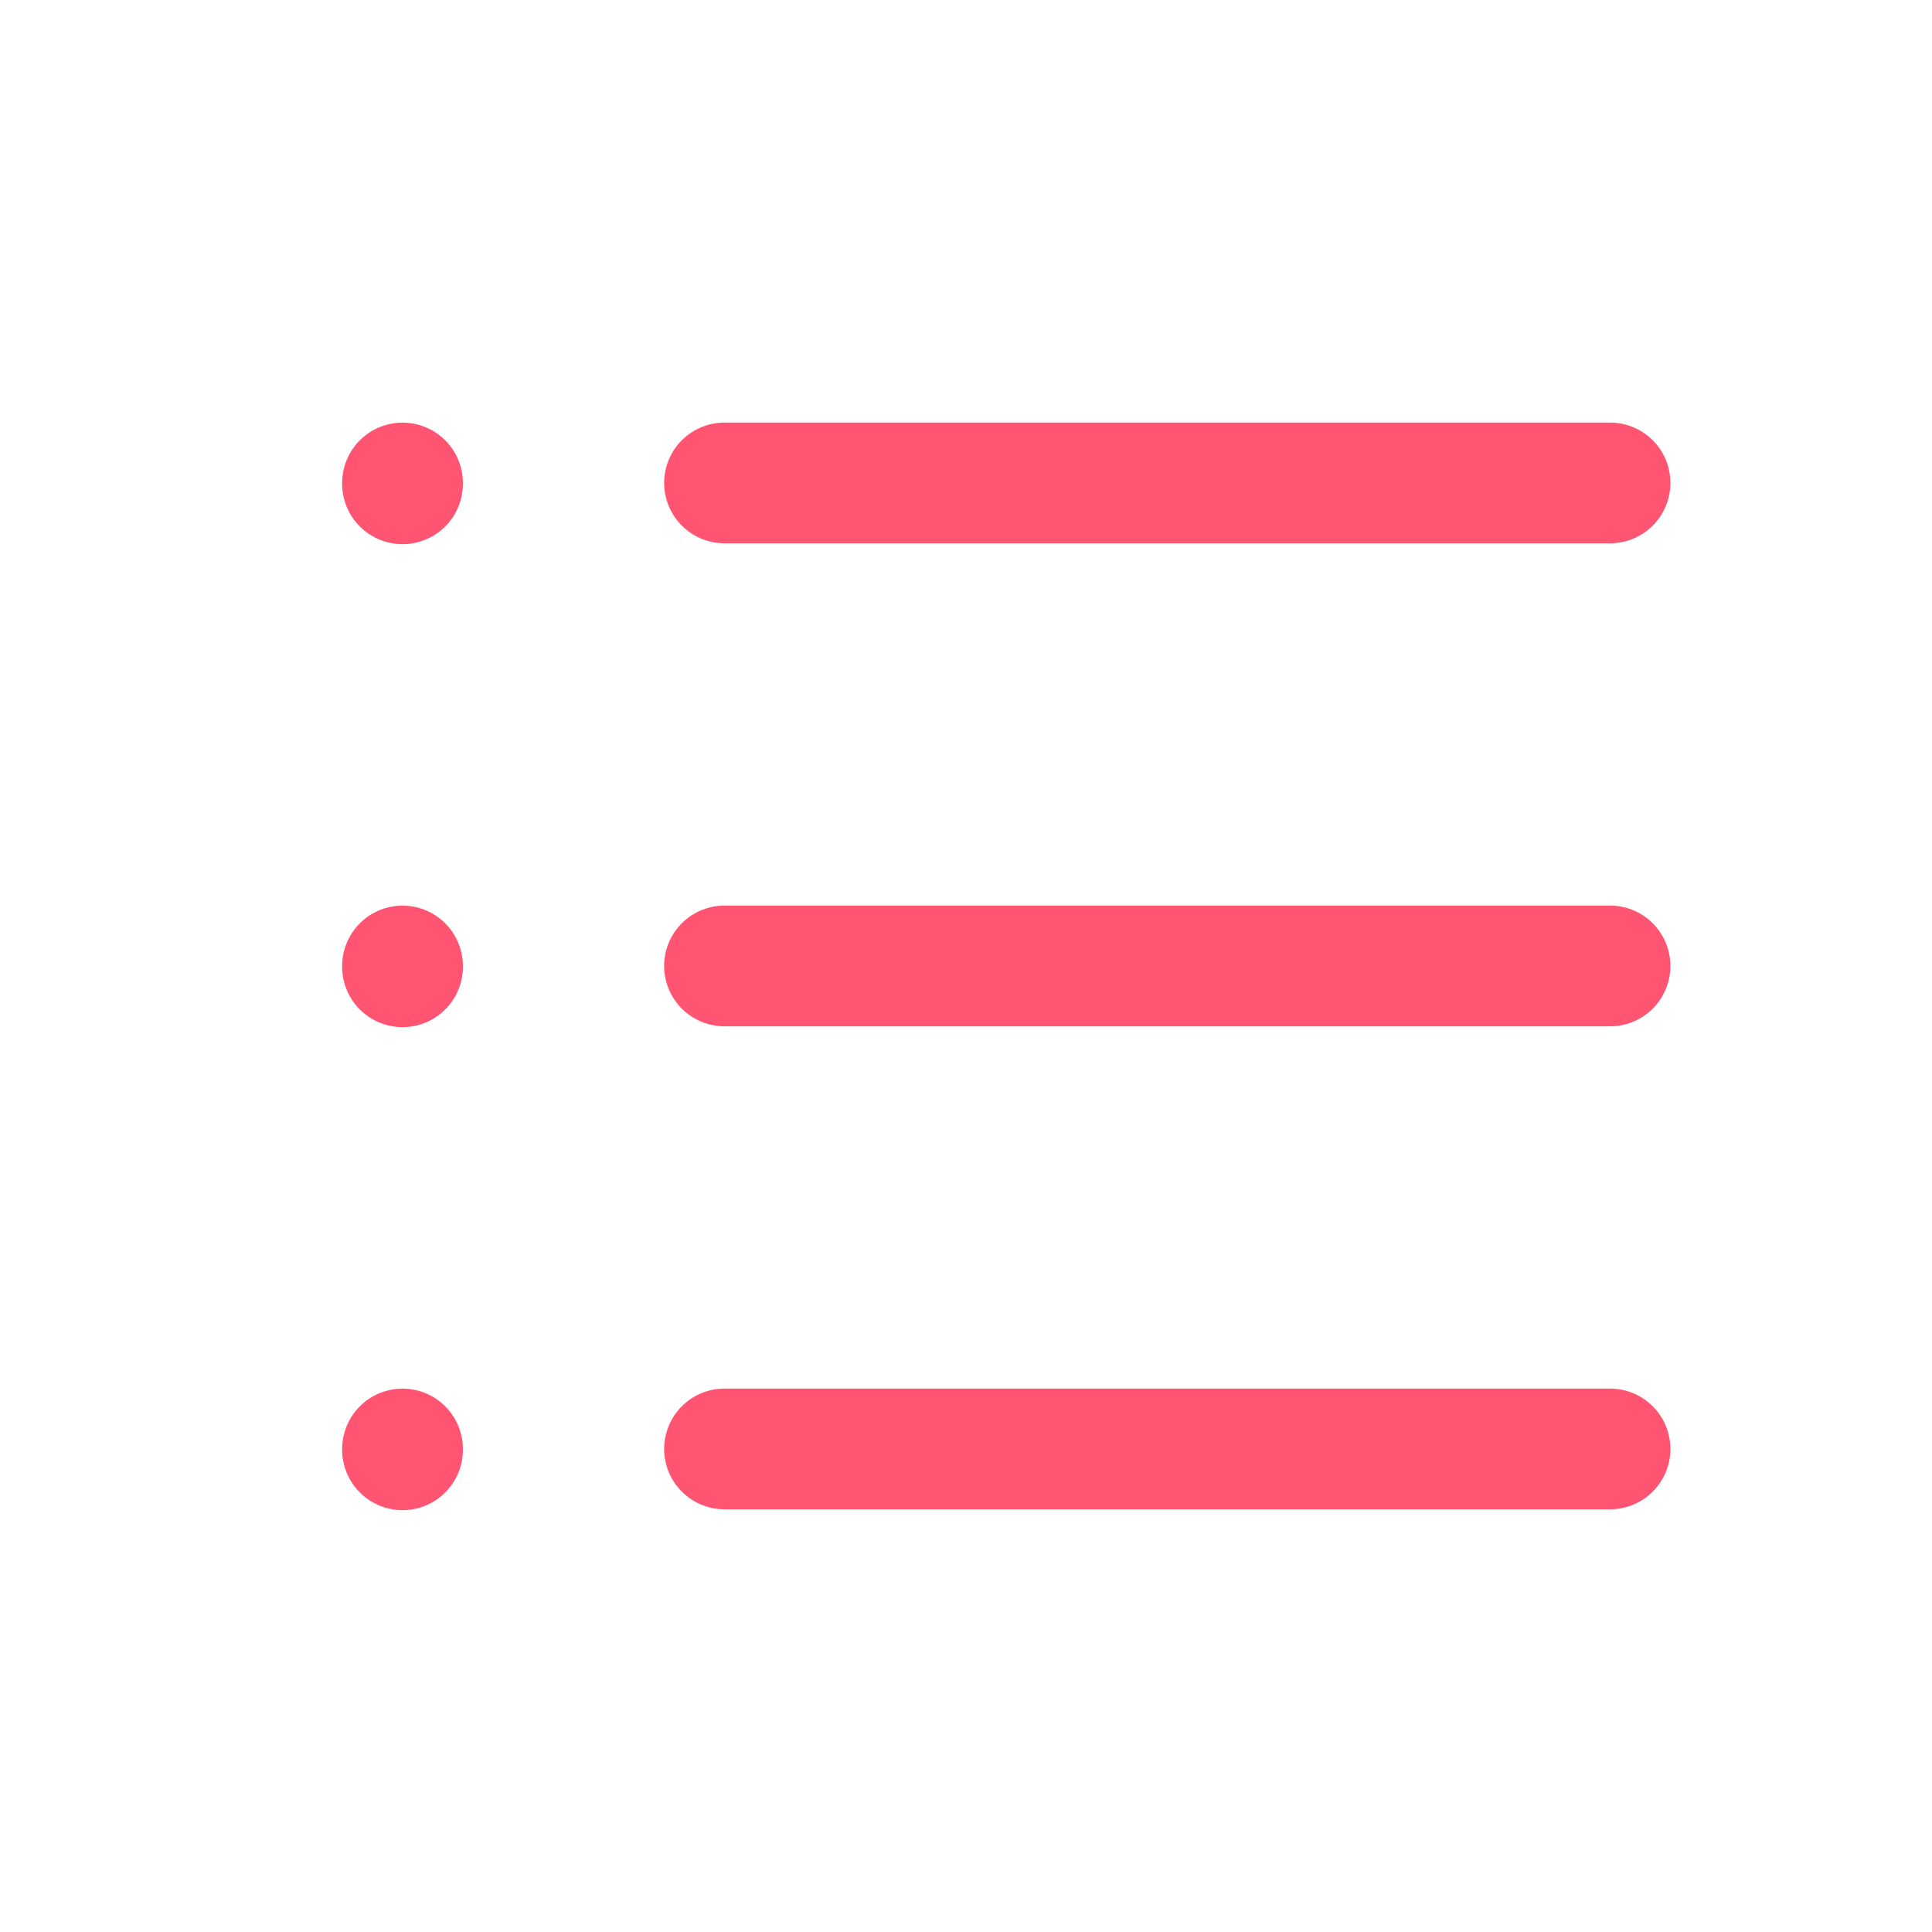 <svg width="32" height="32" viewBox="0 0 32 32" fill="none" xmlns="http://www.w3.org/2000/svg">
<path d="M12 7.999H26.667" stroke="#FF5573" stroke-width="2" stroke-linecap="round" stroke-linejoin="round"/>
<path d="M12 15.999H26.667" stroke="#FF5573" stroke-width="2" stroke-linecap="round" stroke-linejoin="round"/>
<path d="M12 23.999H26.667" stroke="#FF5573" stroke-width="2" stroke-linecap="round" stroke-linejoin="round"/>
<path d="M6.667 8V8.013" stroke="#FF5573" stroke-width="2" stroke-linecap="round" stroke-linejoin="round"/>
<path d="M6.667 16V16.013" stroke="#FF5573" stroke-width="2" stroke-linecap="round" stroke-linejoin="round"/>
<path d="M6.667 24V24.013" stroke="#FF5573" stroke-width="2" stroke-linecap="round" stroke-linejoin="round"/>
</svg>
